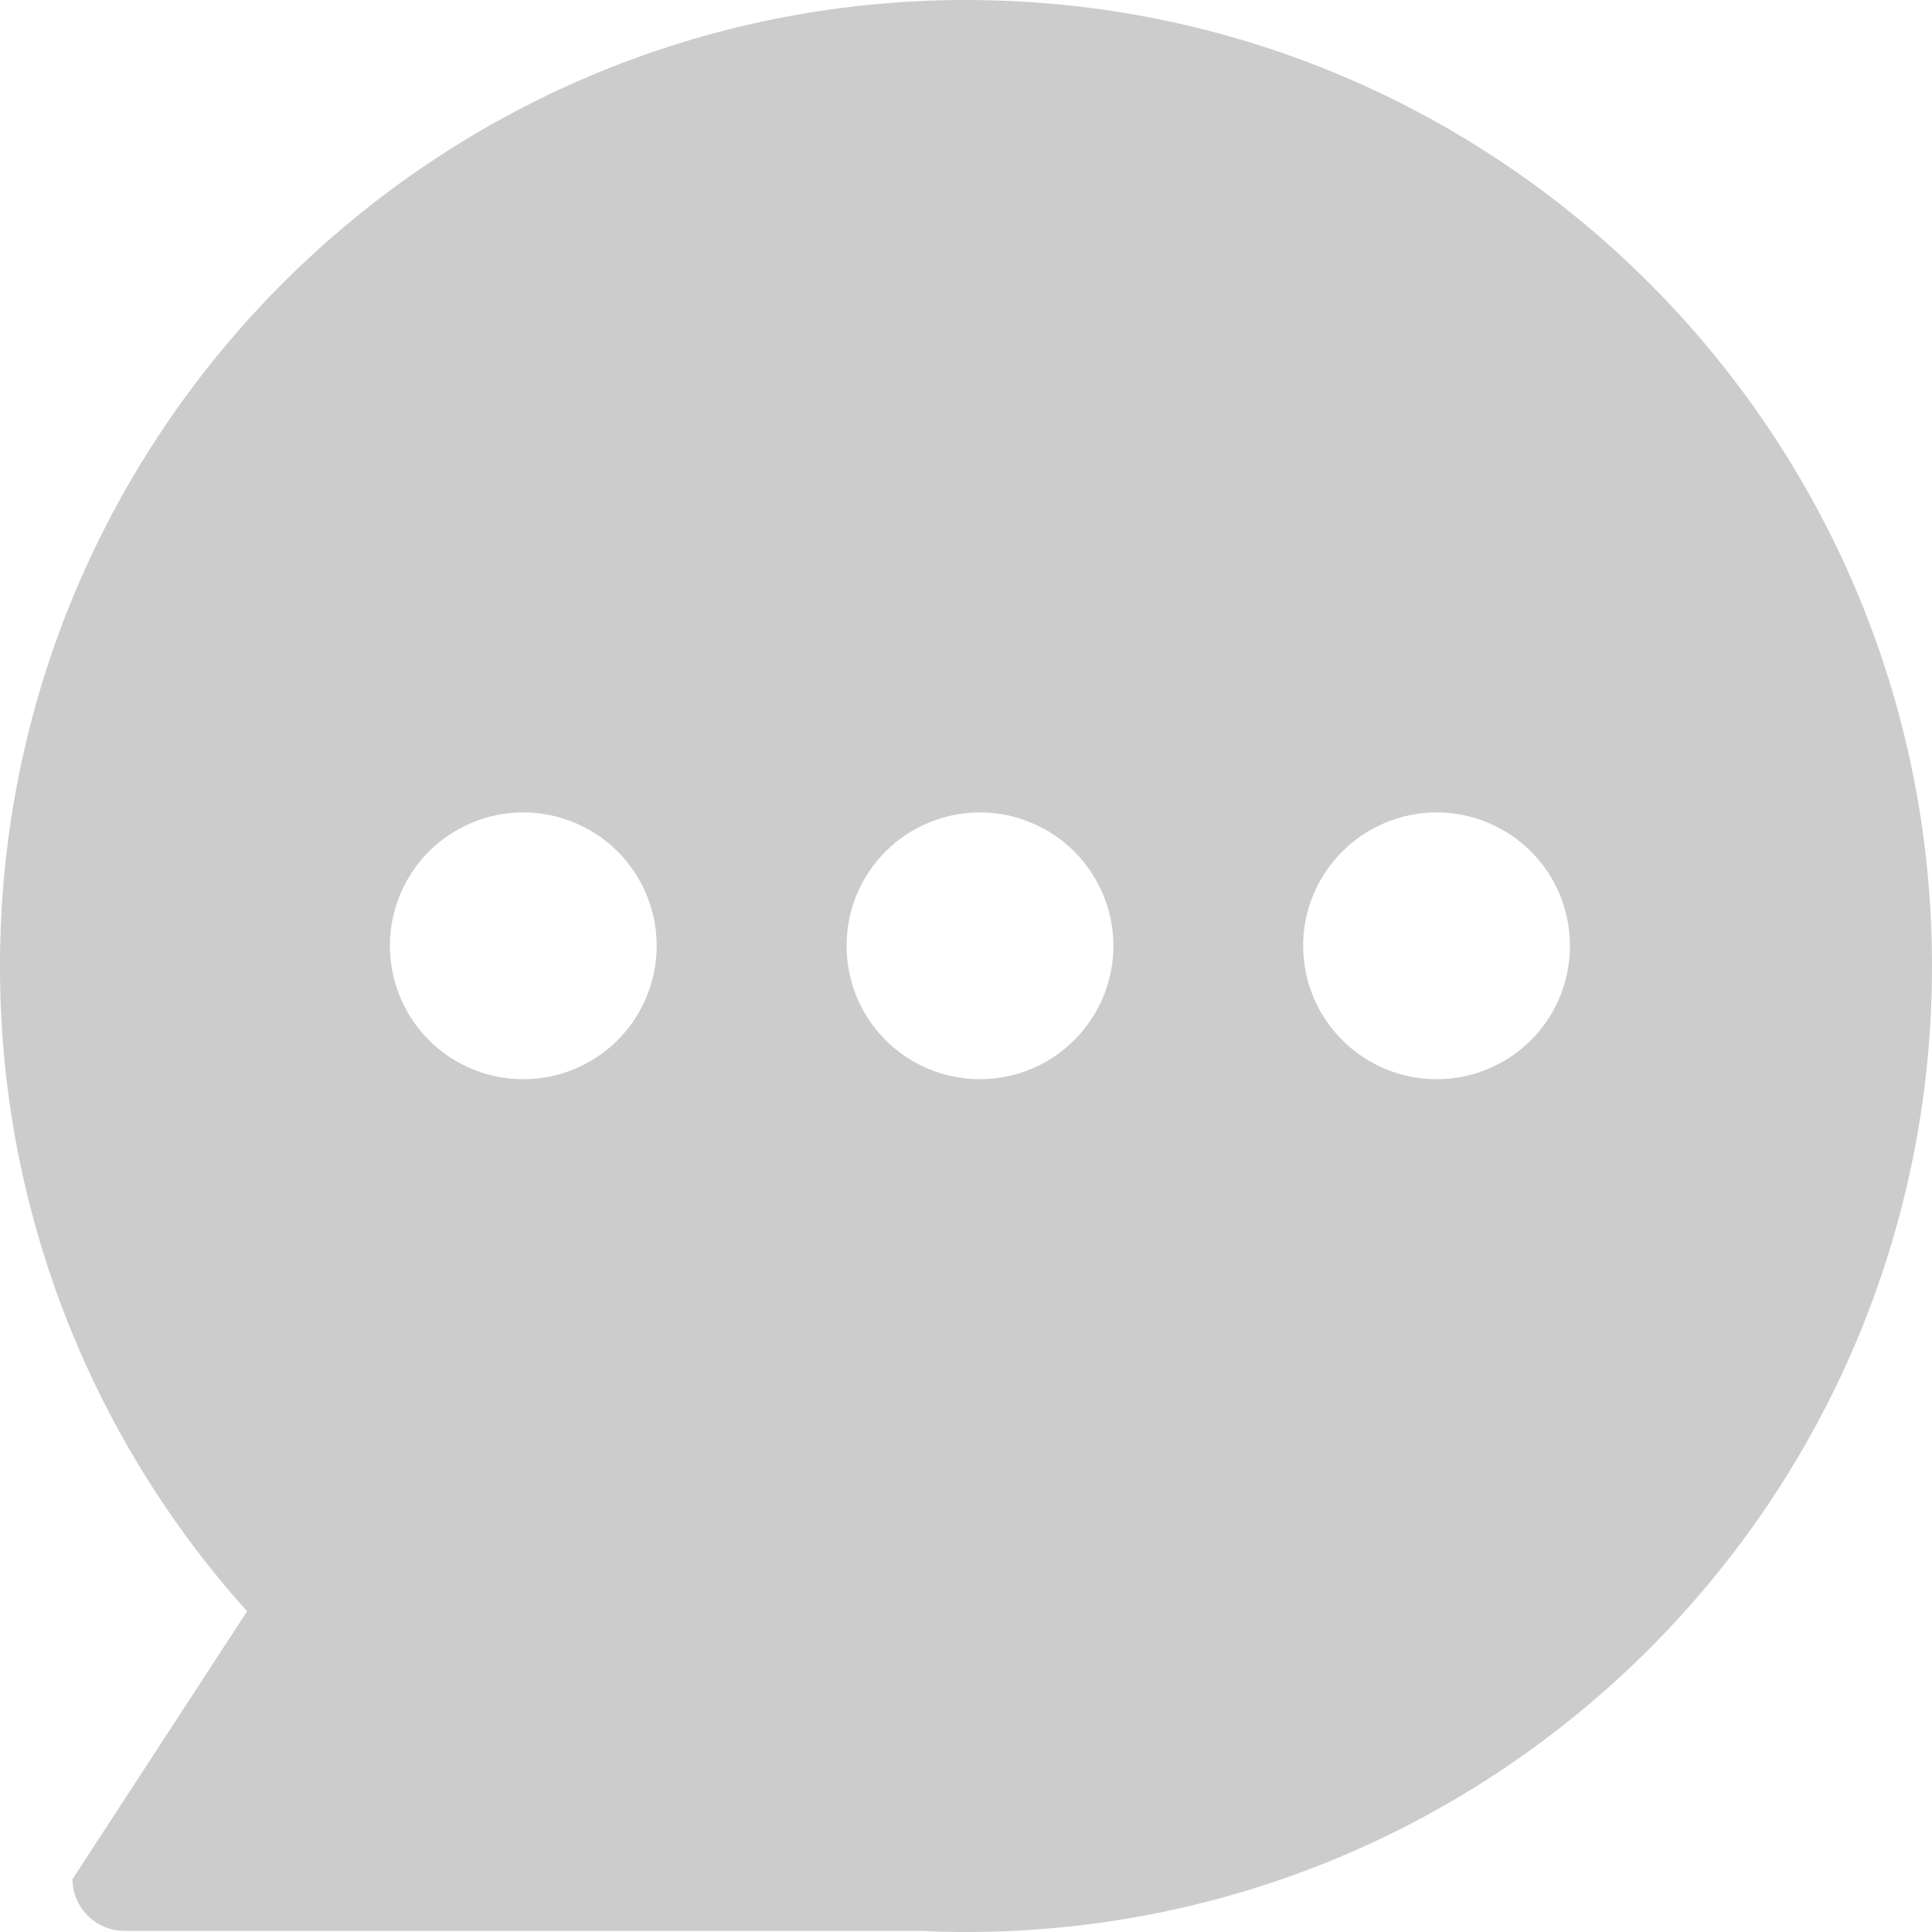 <svg xmlns="http://www.w3.org/2000/svg" viewBox="0 0 10 10" fill="none">
  <path fill-rule="evenodd" clip-rule="evenodd"
    d="M5 0C2.239 0 4.89866e-06 2.239 4.89866e-06 5C-0.002 6.233 0.454 7.423 1.279 8.34L0.375 9.727C0.376 9.798 0.404 9.866 0.455 9.916C0.505 9.966 0.574 9.995 0.645 9.994H4.761C4.84 9.998 4.92 10 5 10C7.761 10 10 7.762 10 5C10 2.239 7.762 0 5 0ZM2.22 5.384C2.091 5.254 2.018 5.079 2.018 4.895C2.018 4.712 2.091 4.537 2.22 4.407C2.35 4.278 2.525 4.205 2.708 4.205C2.892 4.205 3.067 4.278 3.197 4.407C3.326 4.537 3.399 4.712 3.399 4.895C3.399 5.079 3.326 5.254 3.197 5.384C3.067 5.513 2.892 5.586 2.708 5.586C2.525 5.586 2.35 5.513 2.22 5.384ZM4.382 4.895C4.382 5.079 4.454 5.254 4.584 5.384C4.713 5.513 4.889 5.586 5.072 5.586C5.255 5.586 5.431 5.513 5.56 5.384C5.69 5.254 5.763 5.079 5.763 4.895C5.763 4.805 5.745 4.715 5.71 4.631C5.675 4.547 5.624 4.471 5.56 4.407C5.496 4.343 5.42 4.292 5.336 4.258C5.253 4.223 5.163 4.205 5.072 4.205C4.981 4.205 4.892 4.223 4.808 4.258C4.724 4.292 4.648 4.343 4.584 4.407C4.52 4.471 4.469 4.547 4.434 4.631C4.399 4.715 4.382 4.805 4.382 4.895ZM6.948 5.384C6.818 5.254 6.745 5.079 6.745 4.895C6.745 4.712 6.818 4.537 6.948 4.407C7.077 4.278 7.253 4.205 7.436 4.205C7.619 4.205 7.795 4.278 7.924 4.407C8.054 4.537 8.126 4.712 8.126 4.895C8.126 5.079 8.054 5.254 7.924 5.384C7.795 5.513 7.619 5.586 7.436 5.586C7.253 5.586 7.077 5.513 6.948 5.384Z"
    fill="#CCCCCC" />
</svg>